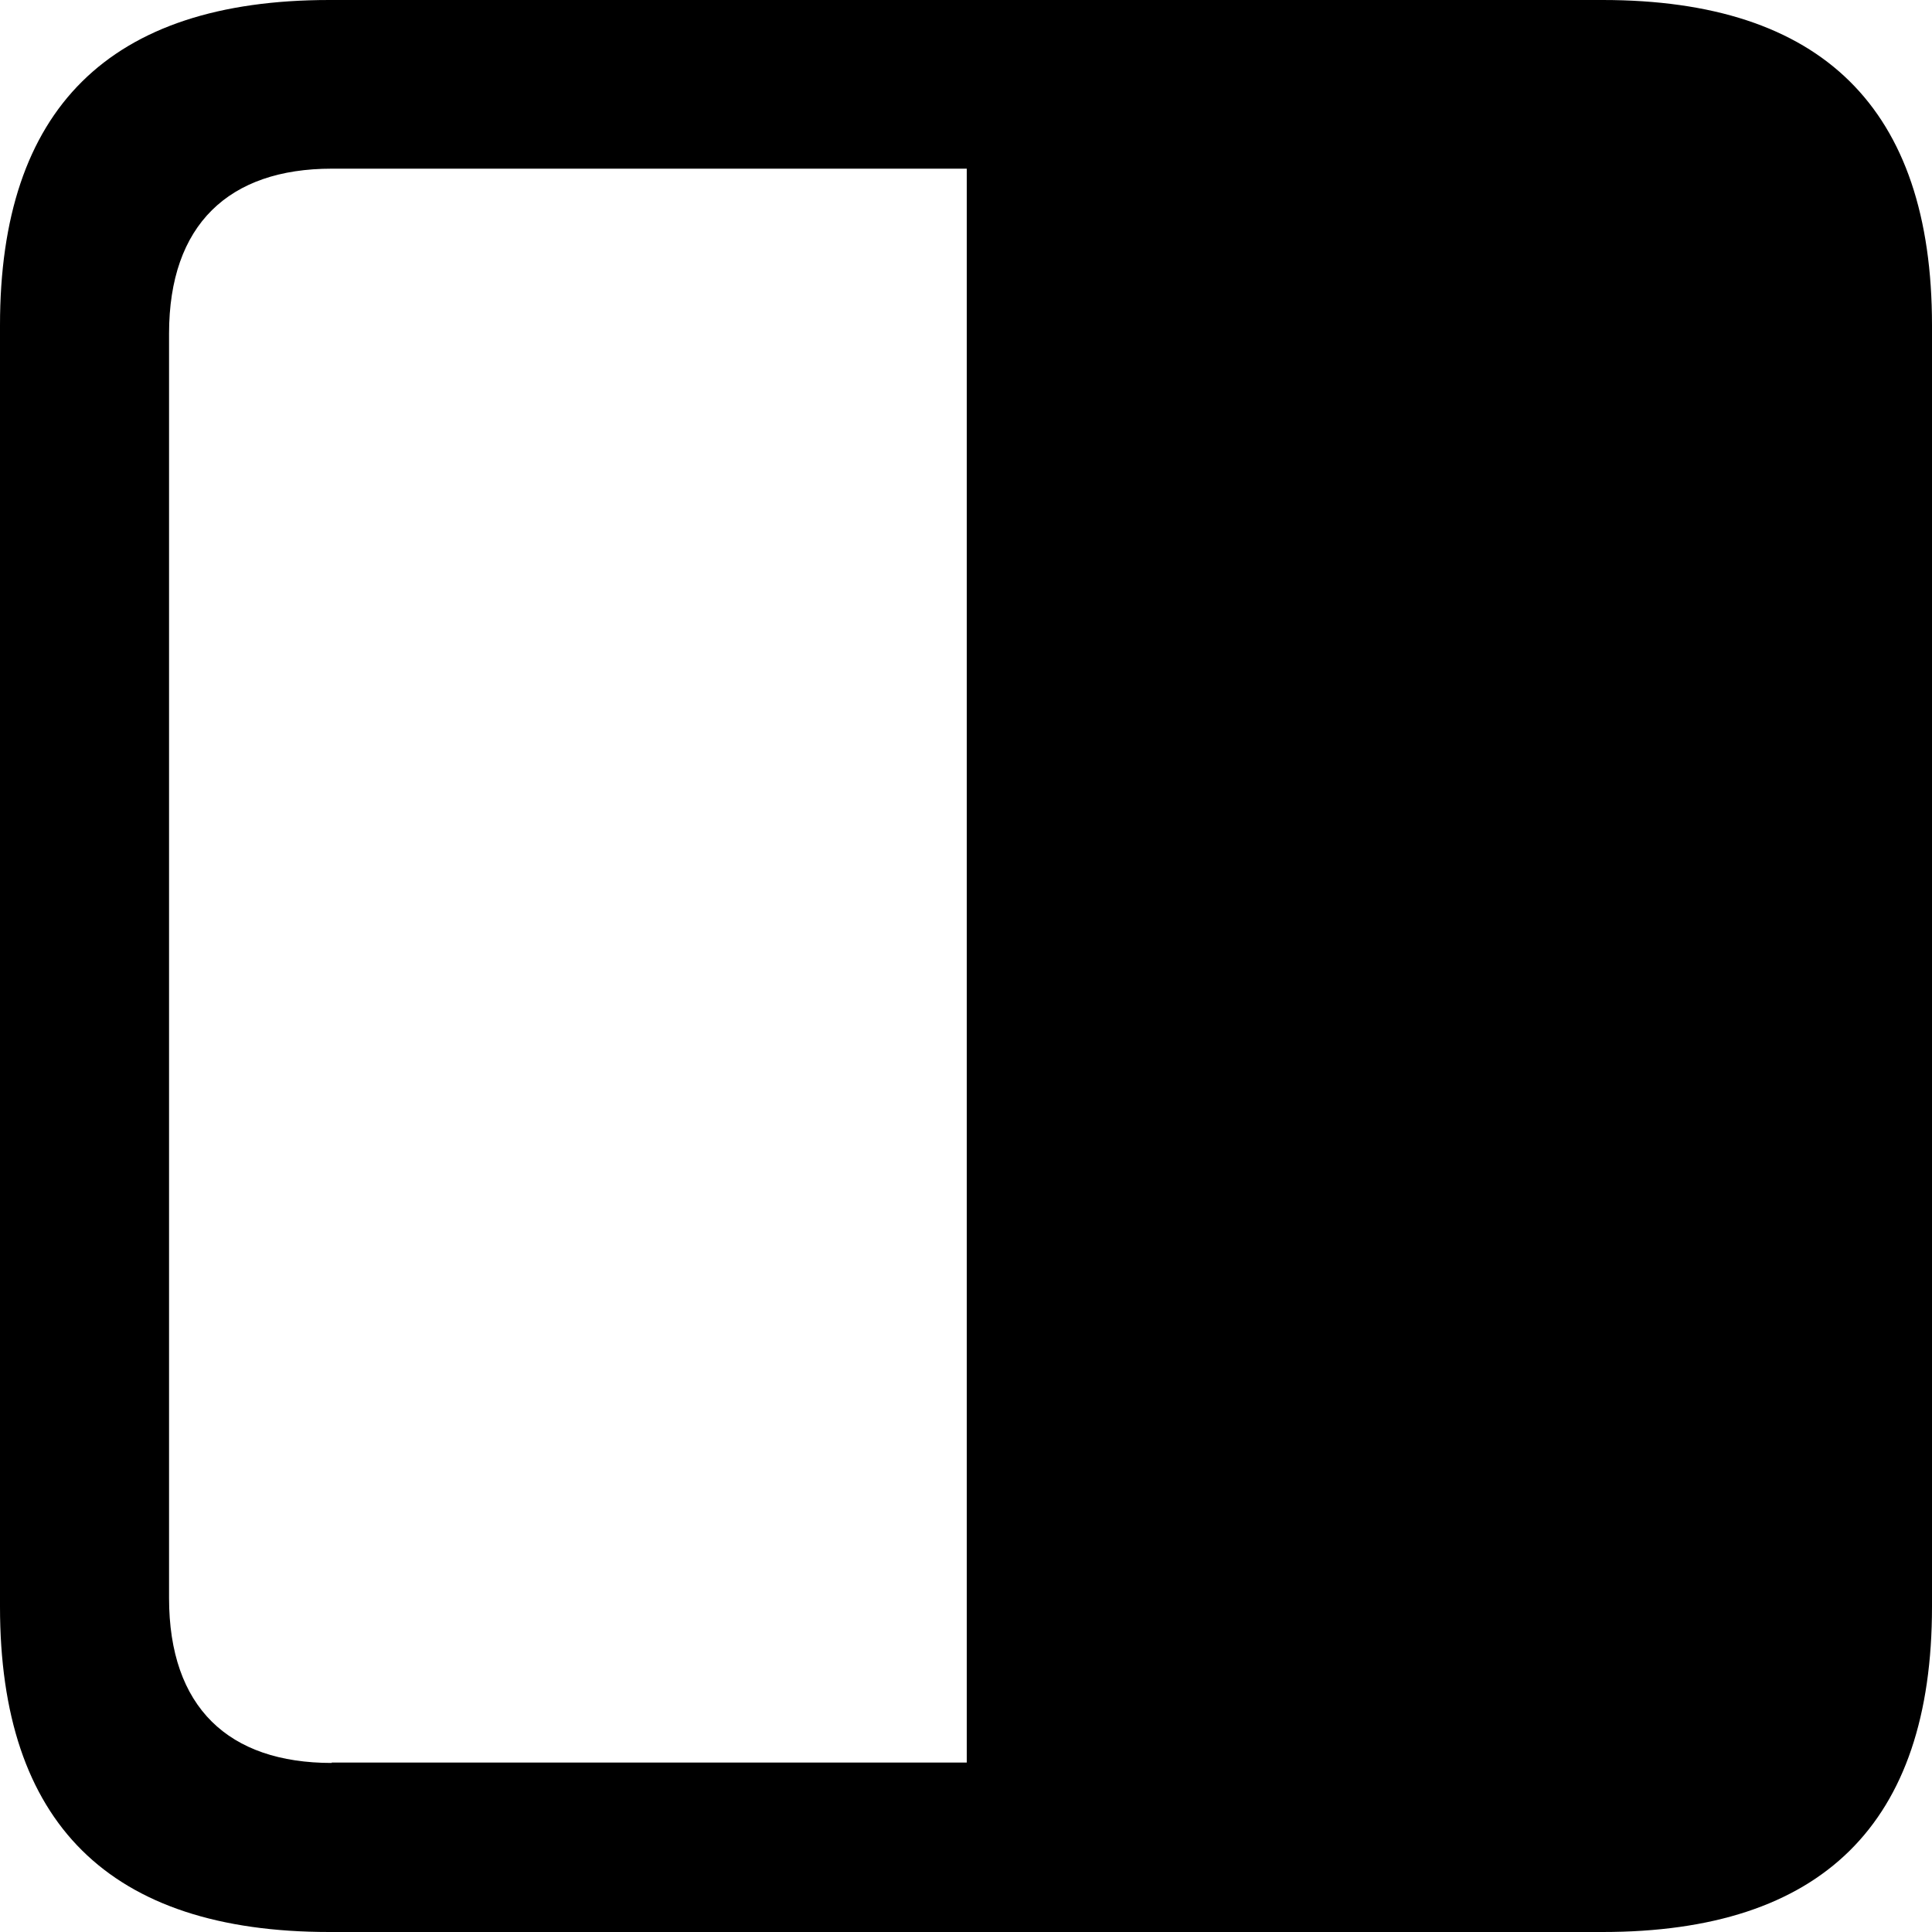 <?xml version="1.0" ?><!-- Generator: Adobe Illustrator 25.0.0, SVG Export Plug-In . SVG Version: 6.00 Build 0)  --><svg xmlns="http://www.w3.org/2000/svg" xmlns:xlink="http://www.w3.org/1999/xlink" version="1.1" id="Layer_1" x="0px" y="0px" viewBox="0 0 512 512" style="enable-background:new 0 0 512 512;" xml:space="preserve">
<path d="M424.7,512c58.1,0,87.3-28.6,87.3-86.2V86.2C512,28.6,482.8,0,424.7,0H87.3C28.9,0,0,28.9,0,86.2v339.6  C0,483.1,28.9,512,87.3,512H424.7z M87.9,467.2c-27.3,0-43.1-14.7-43.1-43.7V88.4c0-28.9,15.9-43.7,43.1-43.7h168.3v422.4H87.9z"/>
</svg>